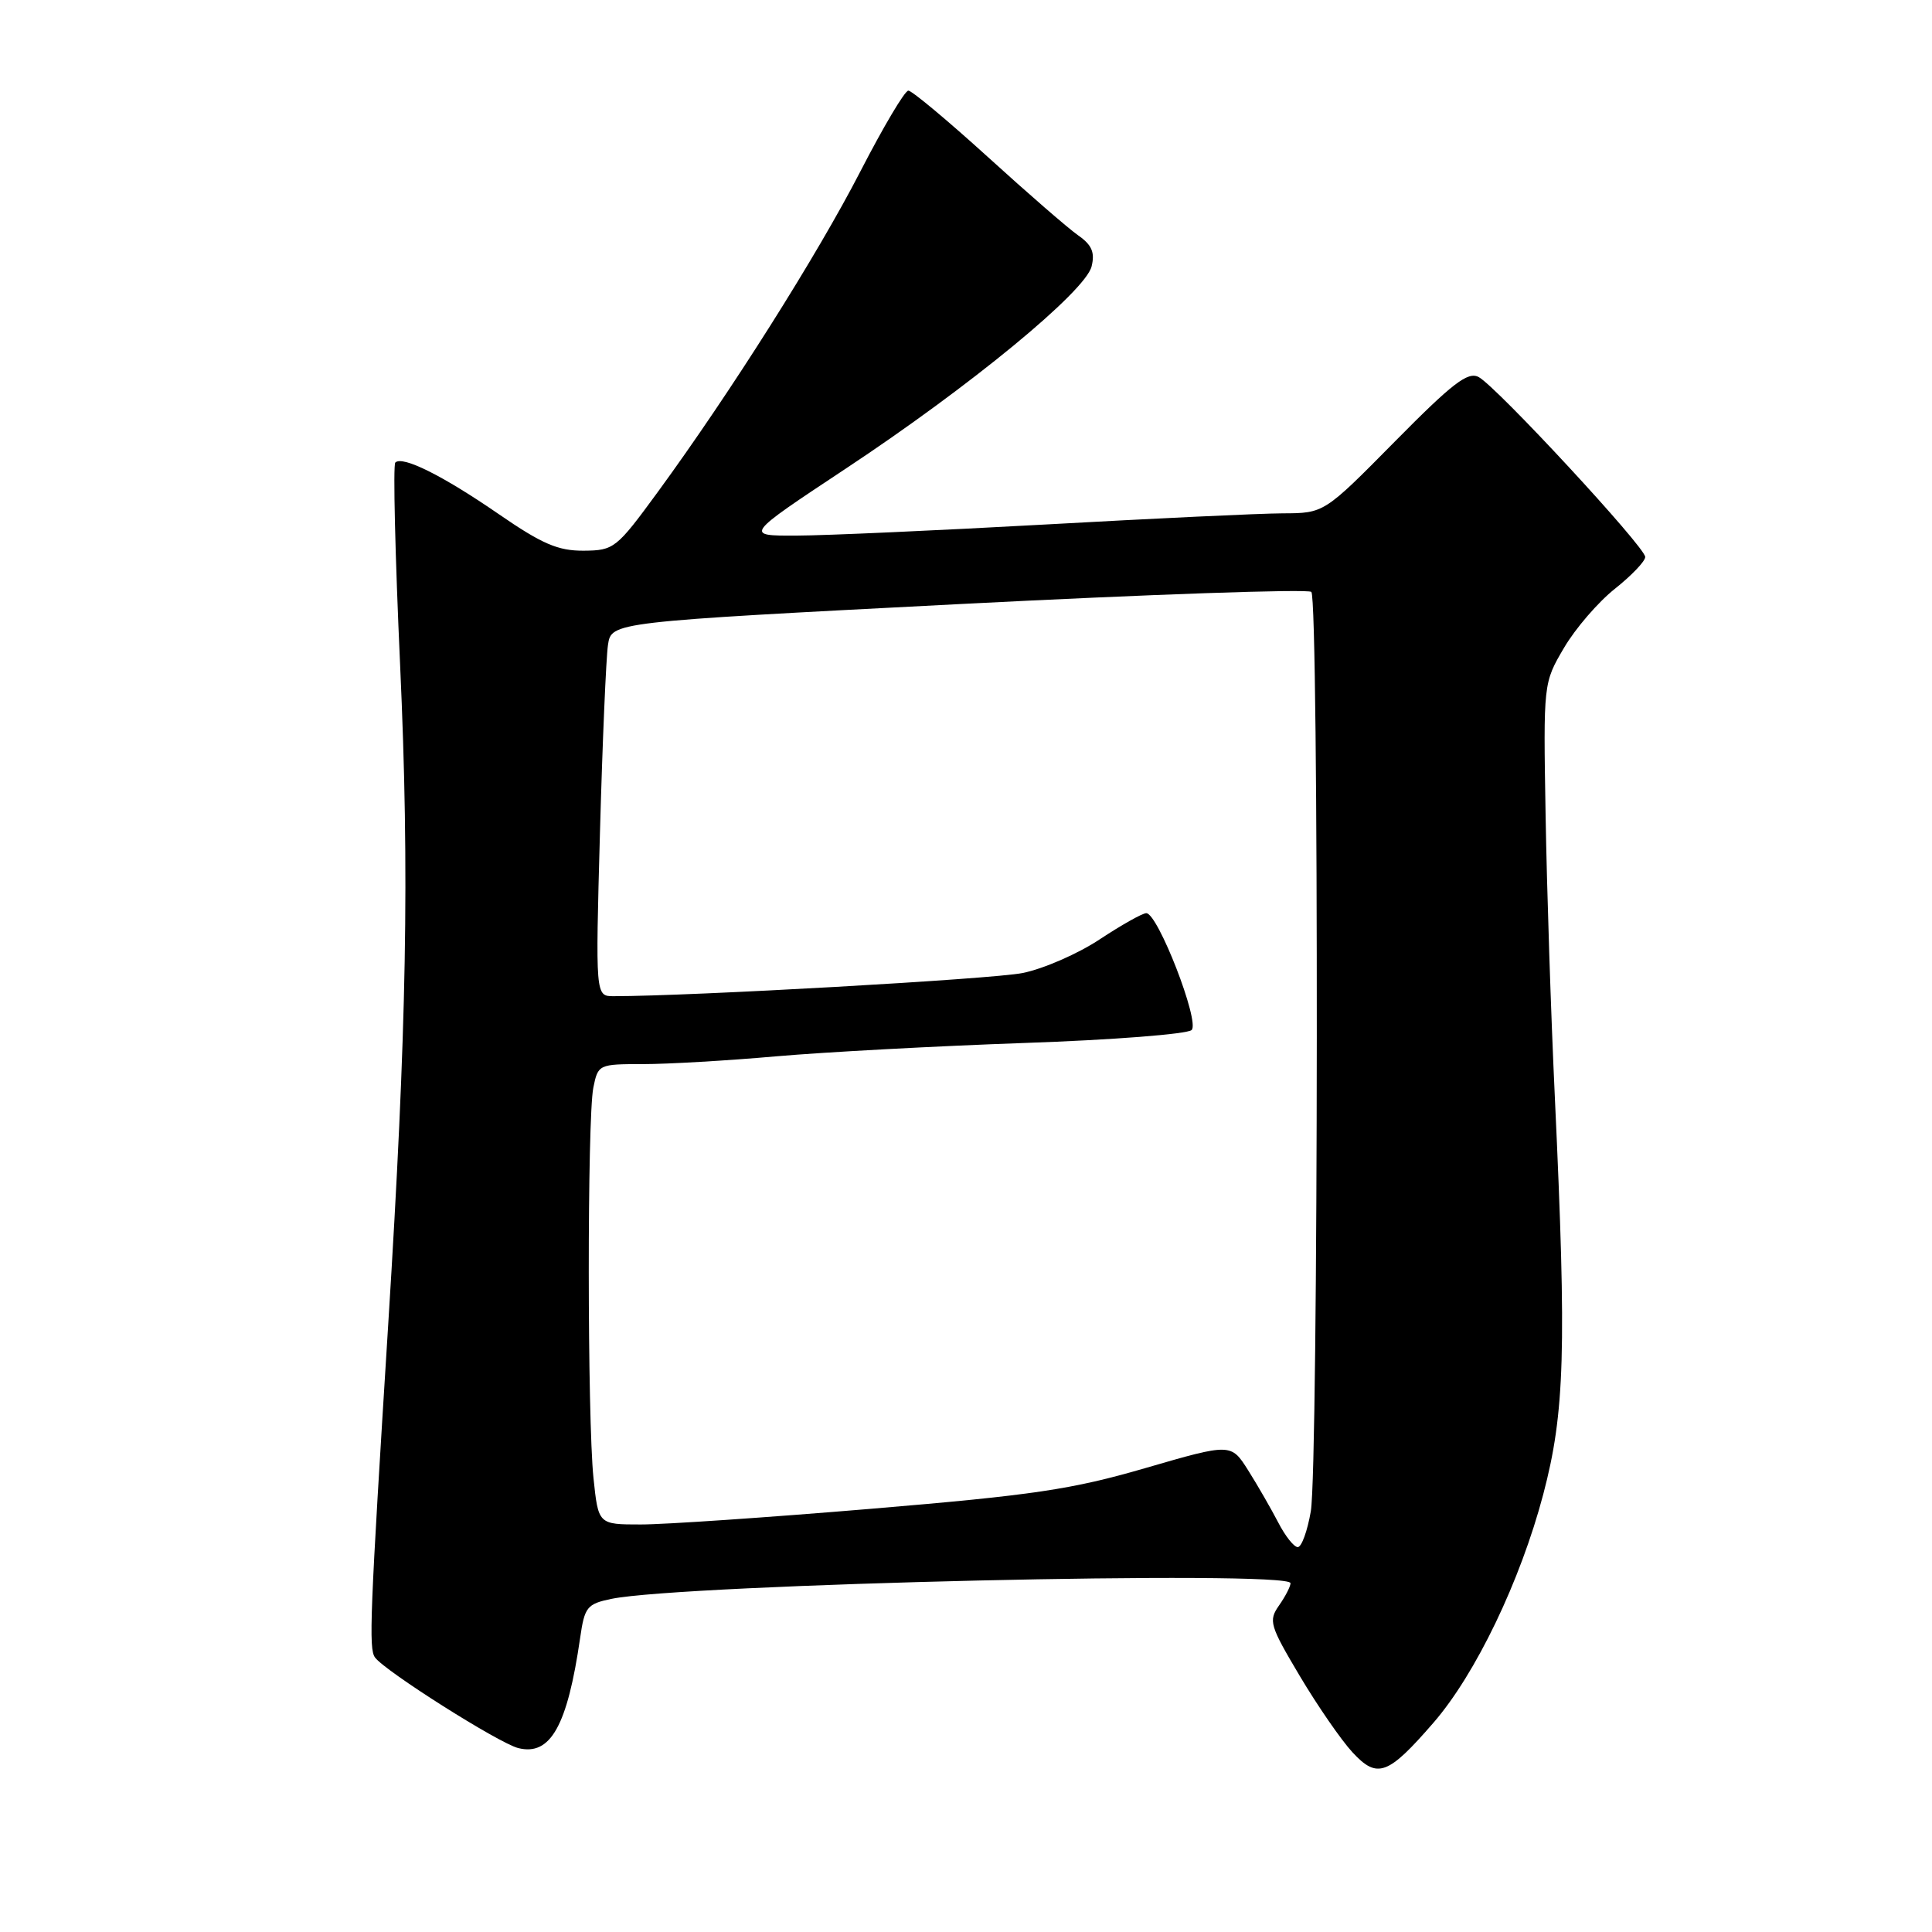 <?xml version="1.0" encoding="UTF-8" standalone="no"?>
<!DOCTYPE svg PUBLIC "-//W3C//DTD SVG 1.1//EN" "http://www.w3.org/Graphics/SVG/1.1/DTD/svg11.dtd" >
<svg xmlns="http://www.w3.org/2000/svg" xmlns:xlink="http://www.w3.org/1999/xlink" version="1.1" viewBox="0 0 256 256">
 <g >
 <path fill="currentColor"
d=" M 189.95 228.26 C 195.54 221.81 201.46 209.48 204.49 198.00 C 207.35 187.15 207.59 178.92 206.03 145.50 C 205.51 134.50 204.96 117.62 204.80 108.00 C 204.50 90.50 204.50 90.50 207.24 85.84 C 208.74 83.28 211.78 79.76 213.99 78.01 C 216.19 76.26 218.00 74.37 218.00 73.80 C 218.00 72.50 198.32 51.24 195.93 49.96 C 194.50 49.20 192.47 50.76 184.82 58.51 C 175.45 68.00 175.45 68.00 169.98 68.02 C 166.96 68.03 152.80 68.70 138.50 69.50 C 124.20 70.29 109.38 70.96 105.56 70.97 C 98.62 71.00 98.62 71.00 112.06 62.10 C 128.52 51.21 143.80 38.64 144.64 35.31 C 145.10 33.45 144.68 32.46 142.88 31.20 C 141.57 30.29 136.16 25.59 130.86 20.77 C 125.55 15.95 120.83 12.01 120.36 12.01 C 119.88 12.02 117.03 16.84 114.00 22.72 C 108.27 33.85 96.82 51.97 87.14 65.22 C 81.68 72.68 81.36 72.94 77.33 72.97 C 73.94 72.99 71.83 72.08 66.08 68.12 C 58.66 63.01 53.32 60.35 52.38 61.29 C 52.07 61.59 52.36 73.69 53.02 88.17 C 54.27 115.76 53.90 136.25 51.44 175.50 C 49.02 214.11 48.84 218.46 49.69 219.62 C 51.00 221.43 66.11 230.99 68.67 231.63 C 72.94 232.70 75.18 228.70 76.87 217.04 C 77.46 212.93 77.78 212.53 81.01 211.86 C 90.50 209.90 171.00 208.03 171.00 209.78 C 171.00 210.21 170.32 211.53 169.48 212.73 C 168.06 214.76 168.24 215.37 172.23 222.08 C 174.58 226.03 177.72 230.58 179.21 232.19 C 182.50 235.75 183.91 235.23 189.95 228.26 Z  M 169.38 201.75 C 168.45 199.96 166.67 196.86 165.41 194.86 C 163.12 191.23 163.12 191.23 151.76 194.53 C 141.99 197.37 136.90 198.12 115.45 199.92 C 101.73 201.07 87.98 202.01 84.89 202.00 C 79.28 202.00 79.28 202.00 78.64 195.85 C 77.82 187.96 77.80 148.23 78.62 144.12 C 79.24 141.04 79.34 141.00 85.20 141.00 C 88.48 141.00 96.41 140.54 102.83 139.97 C 109.25 139.41 124.05 138.61 135.72 138.20 C 147.39 137.80 157.37 137.02 157.90 136.48 C 159.00 135.37 153.42 121.00 151.89 121.00 C 151.38 121.00 148.61 122.56 145.73 124.46 C 142.86 126.37 138.25 128.38 135.50 128.93 C 131.50 129.74 91.49 132.00 81.30 132.00 C 78.90 132.00 78.90 132.00 79.50 110.25 C 79.83 98.29 80.31 87.13 80.56 85.46 C 81.01 82.42 81.01 82.42 127.01 80.05 C 152.32 78.75 173.35 78.02 173.76 78.43 C 174.77 79.44 174.70 194.31 173.69 200.25 C 173.24 202.86 172.47 205.00 171.96 205.00 C 171.46 205.00 170.30 203.54 169.38 201.75 Z "/>
</g>
</svg>